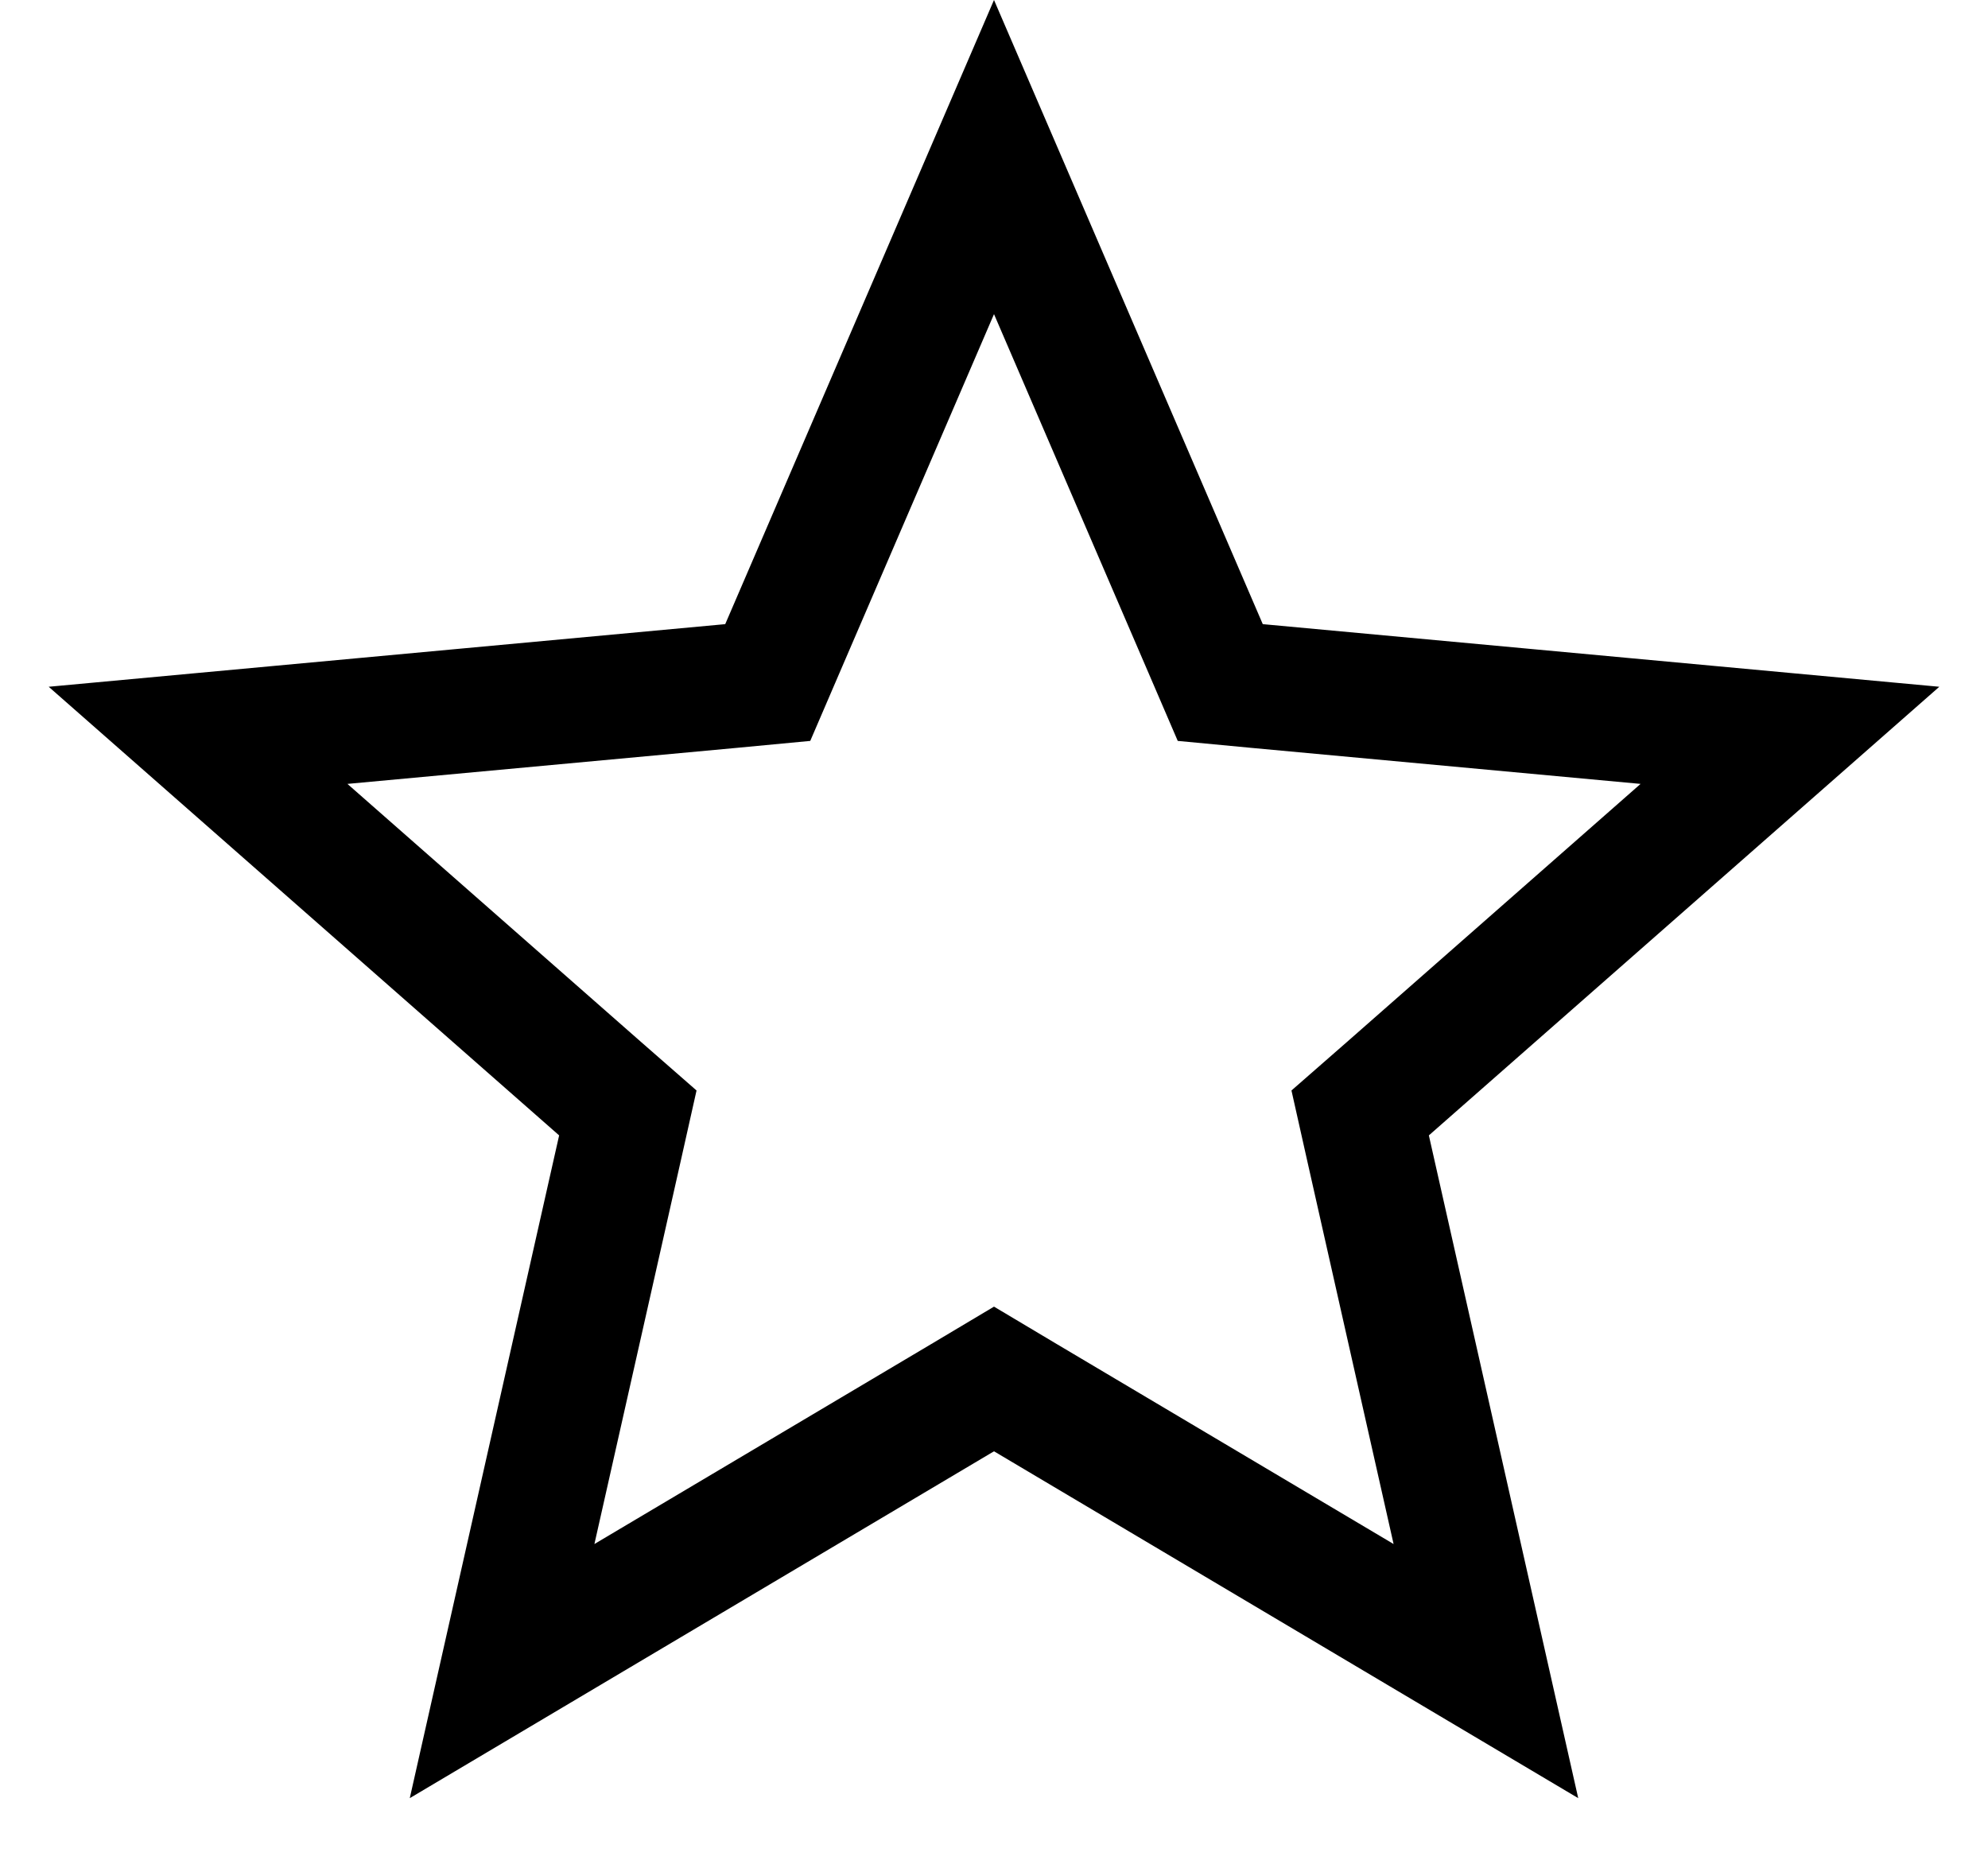 <svg width="16" height="15" viewBox="0 0 16 15" fill="none" xmlns="http://www.w3.org/2000/svg">
<path d="M8 1.264L9.704 5.221L9.821 5.493L10.117 5.521L14.406 5.918L11.17 8.762L10.947 8.957L11.012 9.247L11.959 13.449L8.255 11.25L8 11.098L7.745 11.25L4.041 13.449L4.988 9.247L5.053 8.957L4.83 8.762L1.594 5.918L5.883 5.521L6.179 5.493L6.296 5.221L8 1.264Z" stroke="black"/>
</svg>
